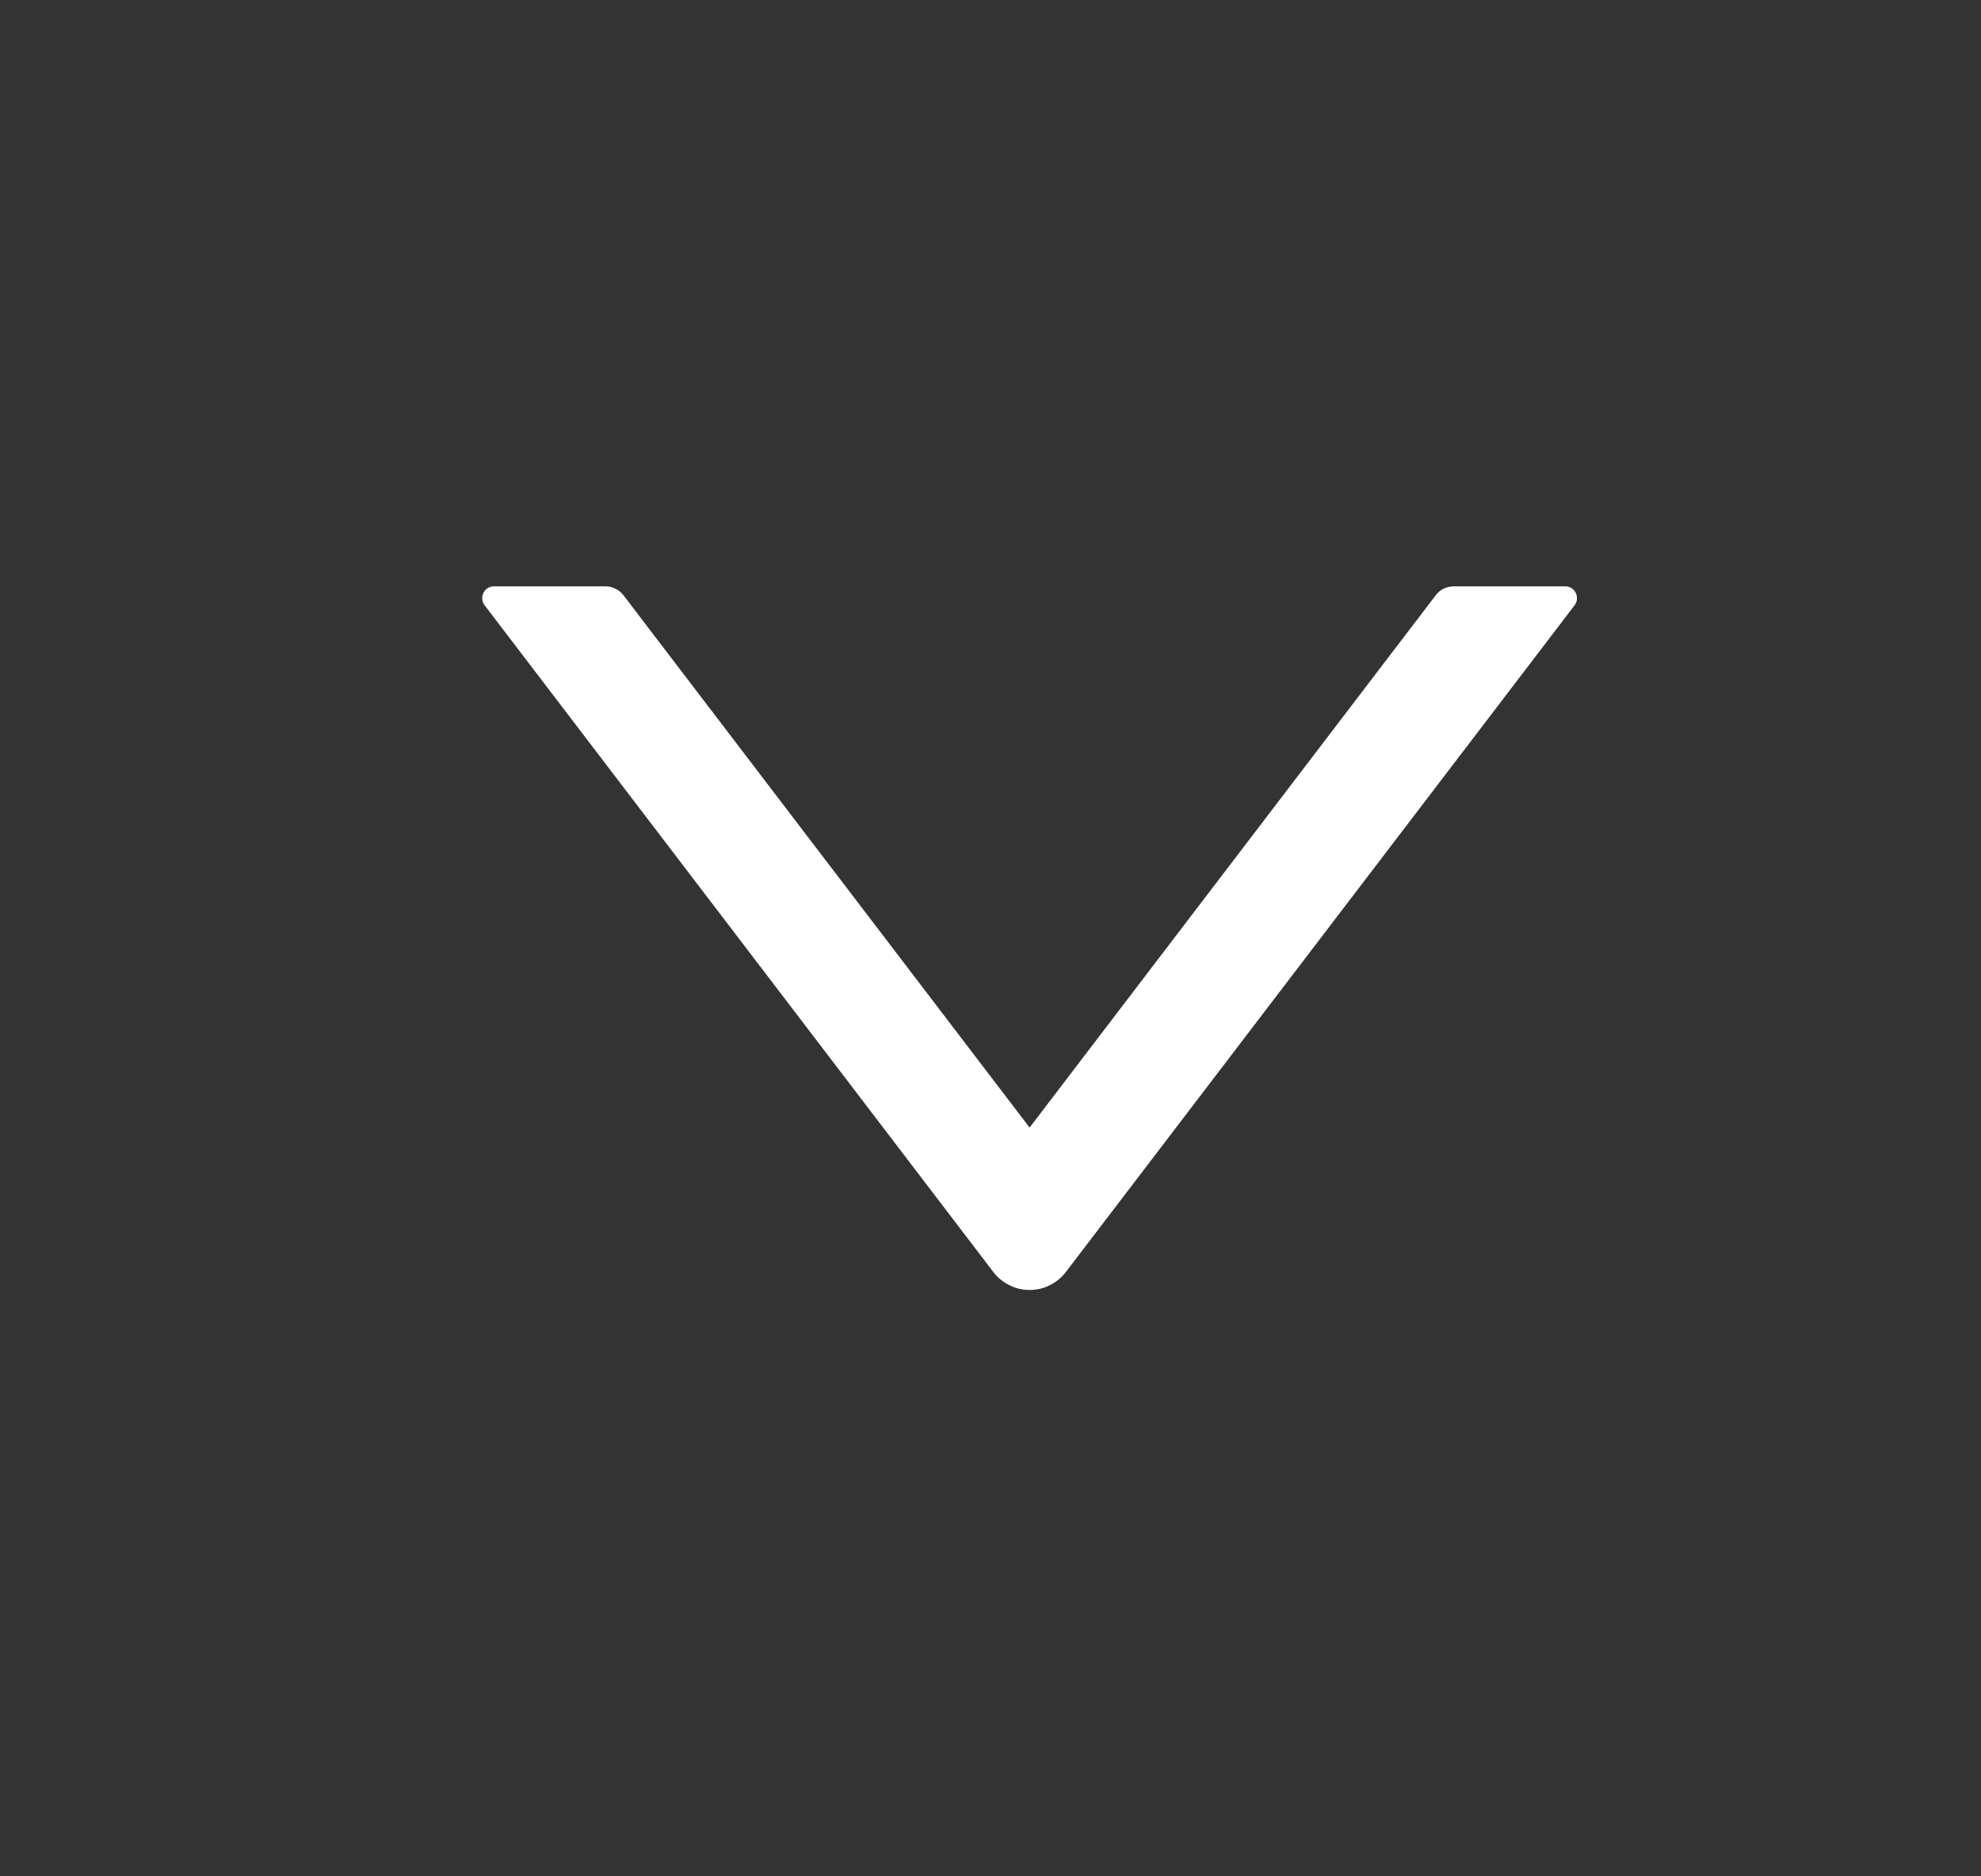 <svg width="19" height="18" viewBox="0 0 19 18" fill="none" xmlns="http://www.w3.org/2000/svg">
<rect x="0" y="0" width="19" height="18" fill="#333333" stroke="none"/>
<path d="M9.526 12.201L4.649 5.808C4.636 5.791 4.628 5.771 4.626 5.75C4.623 5.729 4.627 5.708 4.636 5.689C4.645 5.67 4.66 5.653 4.677 5.642C4.695 5.631 4.715 5.625 4.736 5.625H5.807C5.875 5.625 5.94 5.658 5.981 5.712L9.875 10.817L13.769 5.712C13.81 5.656 13.875 5.625 13.943 5.625H15.014C15.107 5.625 15.158 5.734 15.101 5.808L10.224 12.201C10.183 12.255 10.13 12.299 10.069 12.329C10.009 12.36 9.942 12.375 9.875 12.375C9.808 12.375 9.741 12.36 9.681 12.329C9.62 12.299 9.567 12.255 9.526 12.201Z" fill="white"/>
</svg>
